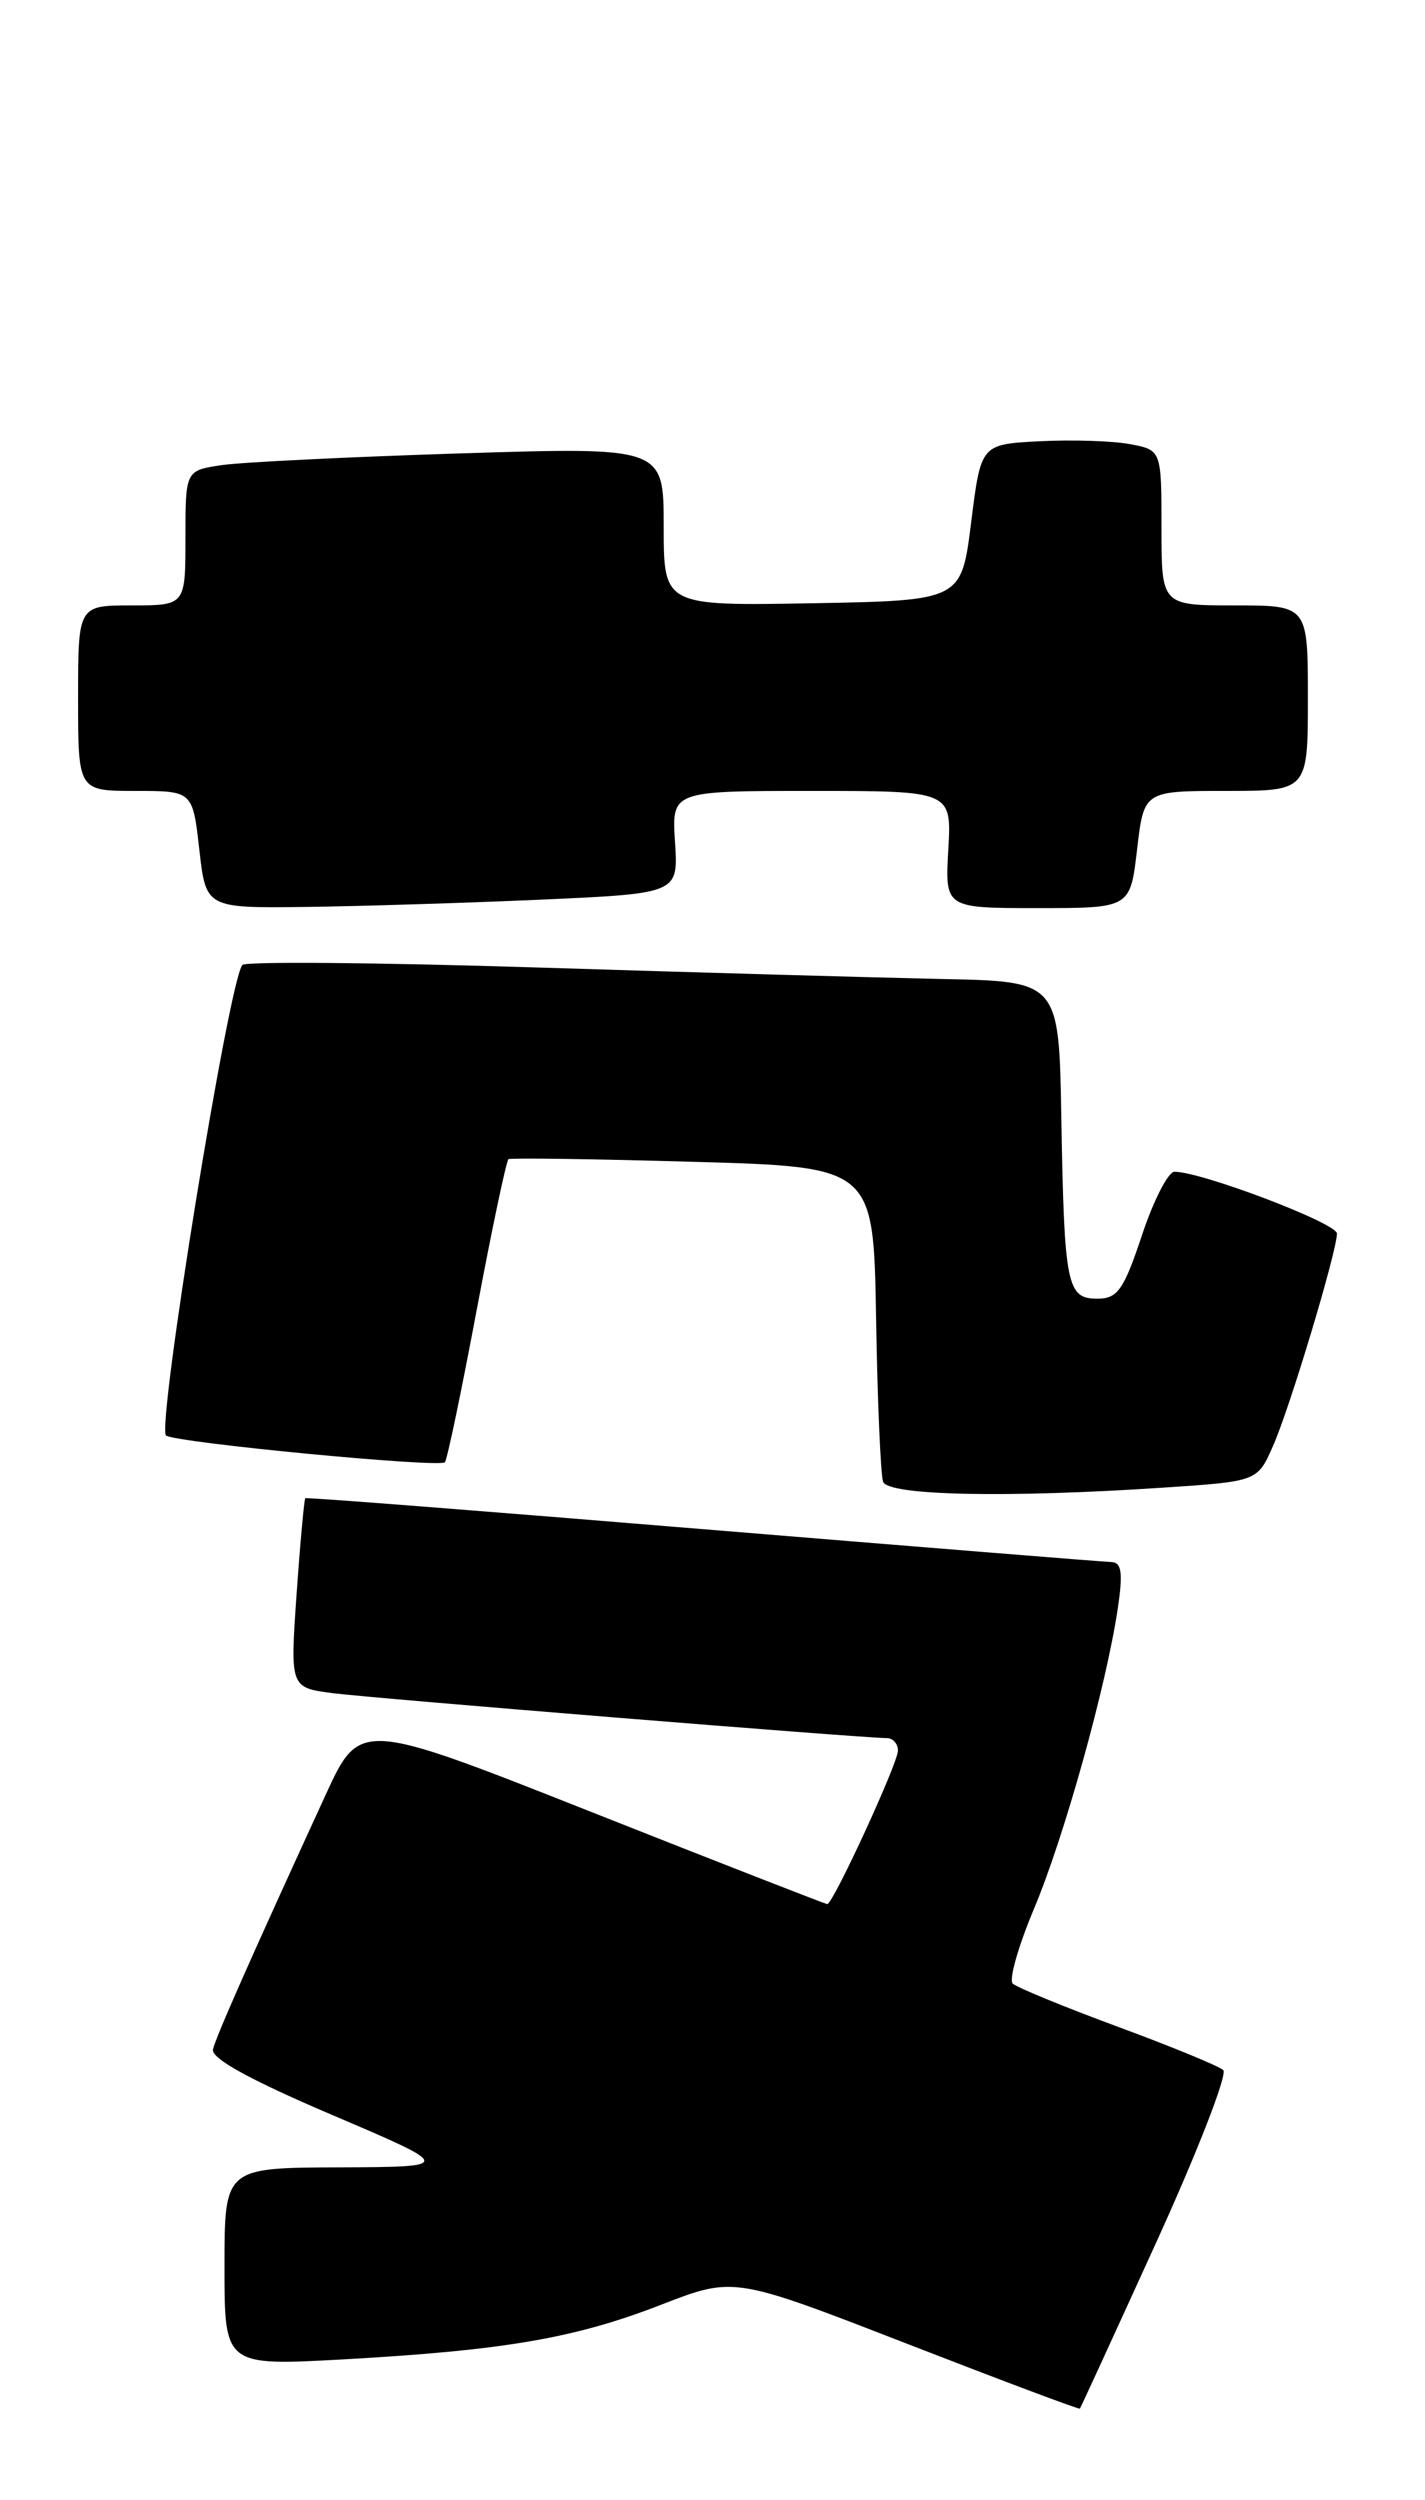 <?xml version="1.0" encoding="UTF-8" standalone="no"?>
<!DOCTYPE svg PUBLIC "-//W3C//DTD SVG 1.1//EN" "http://www.w3.org/Graphics/SVG/1.1/DTD/svg11.dtd" >
<svg xmlns="http://www.w3.org/2000/svg" xmlns:xlink="http://www.w3.org/1999/xlink" version="1.1" viewBox="0 0 146 256">
 <g >
 <path fill="currentColor"
d=" M 118.47 229.63 C 122.70 220.35 125.78 212.42 125.33 212.00 C 124.87 211.58 120.00 209.58 114.50 207.55 C 109.00 205.52 104.17 203.53 103.76 203.14 C 103.35 202.74 104.34 199.27 105.96 195.43 C 109.05 188.06 113.32 172.76 114.52 164.75 C 115.07 161.06 114.92 159.99 113.86 159.97 C 113.11 159.95 94.28 158.43 72.00 156.60 C 49.73 154.76 31.40 153.33 31.28 153.43 C 31.17 153.52 30.76 157.93 30.39 163.22 C 29.72 172.83 29.72 172.83 34.11 173.40 C 38.24 173.93 88.43 178.00 90.87 178.00 C 91.49 178.00 92.00 178.58 92.00 179.28 C 92.00 180.57 85.35 195.00 84.76 195.00 C 84.58 195.00 73.74 190.77 60.65 185.59 C 36.87 176.18 36.87 176.18 33.35 183.84 C 25.76 200.36 22.13 208.56 21.82 209.88 C 21.61 210.80 25.65 213.02 34.00 216.58 C 46.50 221.91 46.50 221.91 34.75 221.96 C 23.00 222.00 23.00 222.00 23.00 232.15 C 23.00 242.30 23.00 242.30 35.25 241.62 C 51.68 240.70 58.92 239.46 67.76 236.02 C 75.19 233.14 75.19 233.14 92.84 239.99 C 102.55 243.76 110.55 246.77 110.64 246.67 C 110.72 246.58 114.24 238.91 118.47 229.63 Z  M 119.16 152.35 C 128.83 151.71 128.83 151.71 130.42 148.10 C 132.14 144.24 136.94 128.27 136.98 126.33 C 137.00 125.28 123.13 120.00 120.33 120.00 C 119.69 120.00 118.19 122.92 117.00 126.50 C 115.14 132.09 114.50 133.00 112.44 133.00 C 109.30 133.00 109.04 131.68 108.74 114.50 C 108.50 100.50 108.50 100.50 96.50 100.26 C 89.90 100.12 71.22 99.59 55.00 99.08 C 38.77 98.57 25.20 98.45 24.84 98.82 C 23.48 100.22 16.00 146.38 17.02 147.02 C 18.25 147.77 45.00 150.33 45.58 149.75 C 45.81 149.53 47.27 142.51 48.84 134.16 C 50.41 125.81 51.88 118.85 52.10 118.71 C 52.32 118.57 60.83 118.69 71.00 118.98 C 89.50 119.50 89.50 119.50 89.76 135.00 C 89.90 143.53 90.23 151.06 90.48 151.75 C 91.00 153.16 103.07 153.42 119.16 152.35 Z  M 55.50 92.13 C 69.50 91.50 69.50 91.50 69.16 86.25 C 68.82 81.00 68.82 81.00 83.16 81.00 C 97.50 81.00 97.50 81.00 97.16 87.00 C 96.82 93.00 96.82 93.00 106.31 93.00 C 115.80 93.00 115.80 93.00 116.50 87.00 C 117.20 81.00 117.20 81.00 125.60 81.00 C 134.00 81.00 134.00 81.00 134.00 71.50 C 134.00 62.00 134.00 62.00 126.50 62.00 C 119.00 62.00 119.00 62.00 119.00 54.05 C 119.00 46.09 119.00 46.09 115.75 45.48 C 113.96 45.15 109.80 45.02 106.50 45.19 C 100.50 45.50 100.50 45.50 99.50 53.50 C 98.50 61.50 98.50 61.50 83.25 61.78 C 68.00 62.05 68.00 62.05 68.00 53.92 C 68.00 45.78 68.00 45.78 47.25 46.43 C 35.84 46.79 24.81 47.33 22.75 47.63 C 19.00 48.18 19.00 48.18 19.00 55.09 C 19.00 62.00 19.00 62.00 13.50 62.00 C 8.00 62.00 8.00 62.00 8.00 71.50 C 8.00 81.00 8.00 81.00 13.87 81.00 C 19.74 81.00 19.74 81.00 20.42 87.00 C 21.10 93.00 21.10 93.00 31.30 92.88 C 36.91 92.81 47.80 92.47 55.50 92.13 Z "/>
</g>
</svg>
